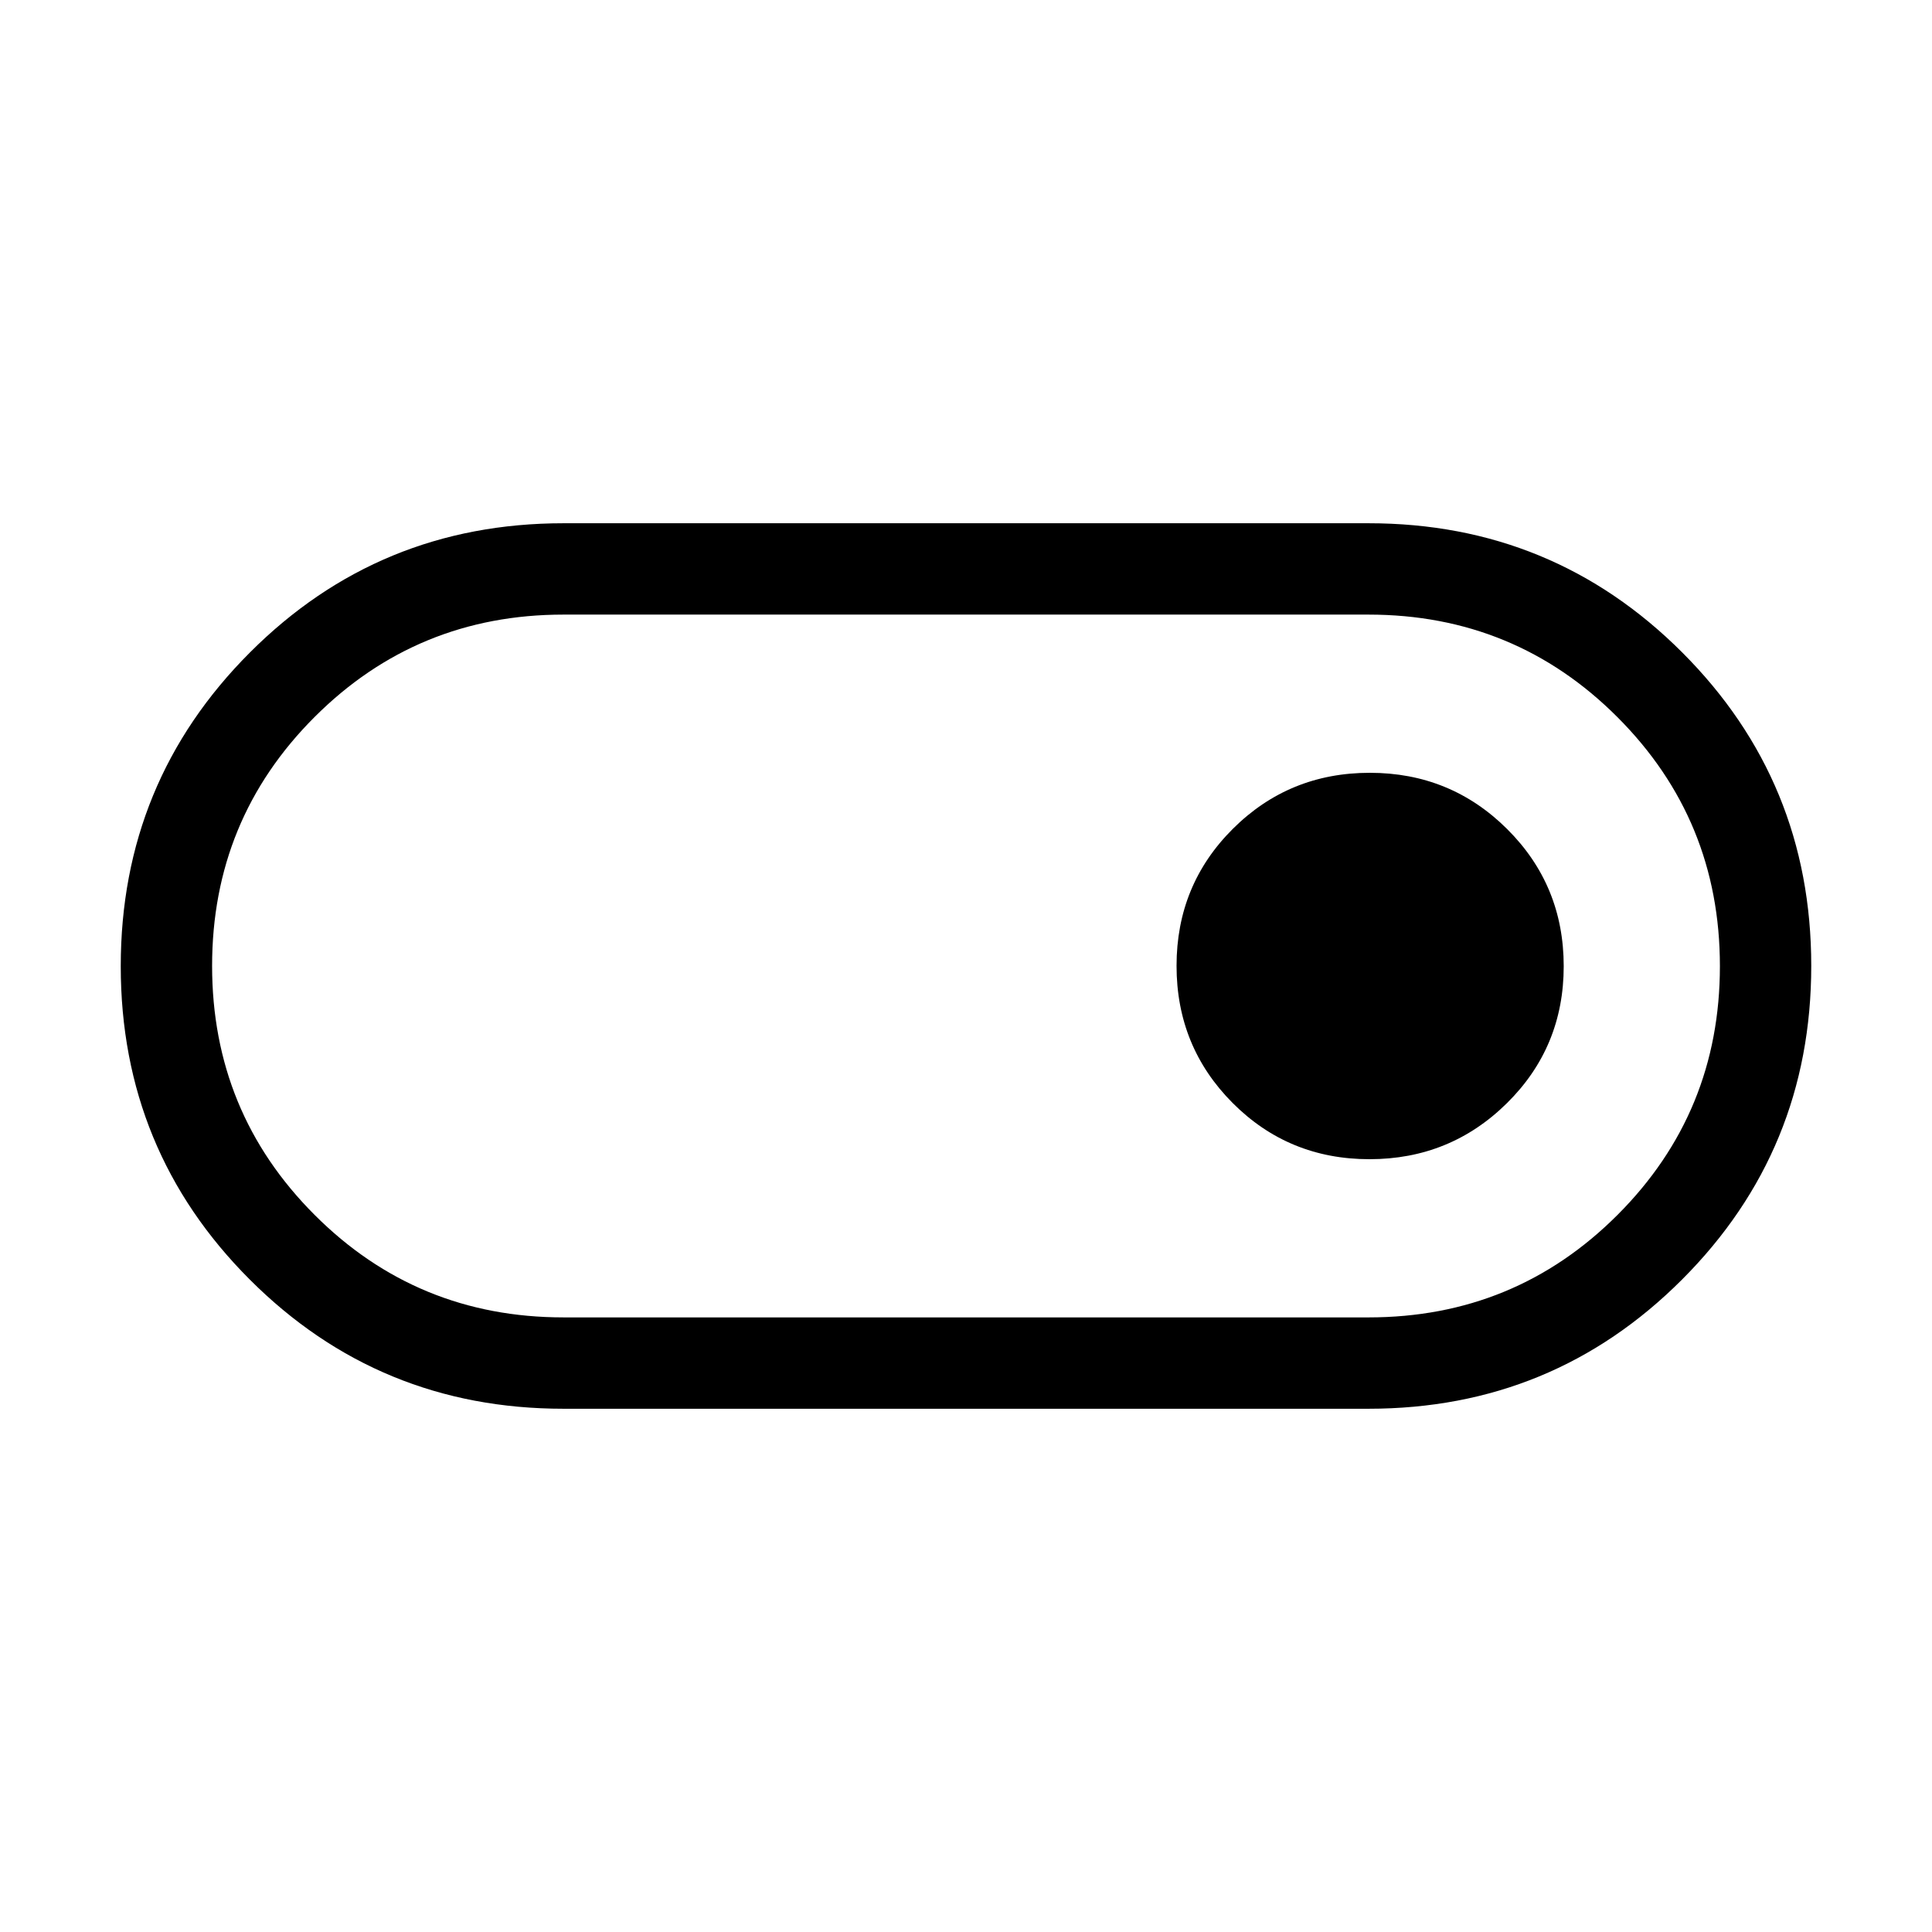 <svg xmlns="http://www.w3.org/2000/svg" width="48" height="48" viewBox="0 -960 960 960"><path d="M280-260q-91.67 0-155.83-64.14Q60-388.28 60-479.91q0-91.63 64.17-155.86Q188.33-700 280-700h400q91.67 0 155.83 64.14Q900-571.72 900-480.09q0 91.63-64.17 155.86Q771.67-260 680-260H280Zm0-45.39h400q72.78 0 123.7-50.9 50.91-50.9 50.91-123.65T803.7-603.65q-50.92-50.96-123.7-50.96H280q-72.78 0-123.7 50.9-50.91 50.9-50.91 123.65t50.91 123.71q50.92 50.96 123.7 50.96ZM680.47-384q40.13 0 68.33-27.86Q777-439.72 777-479.9q0-40.18-28.1-68.14Q720.81-576 680.67-576q-40.13 0-68.09 27.86t-27.96 68.04q0 40.18 27.85 68.14 27.86 27.96 68 27.96ZM480-480Z"/></svg>
